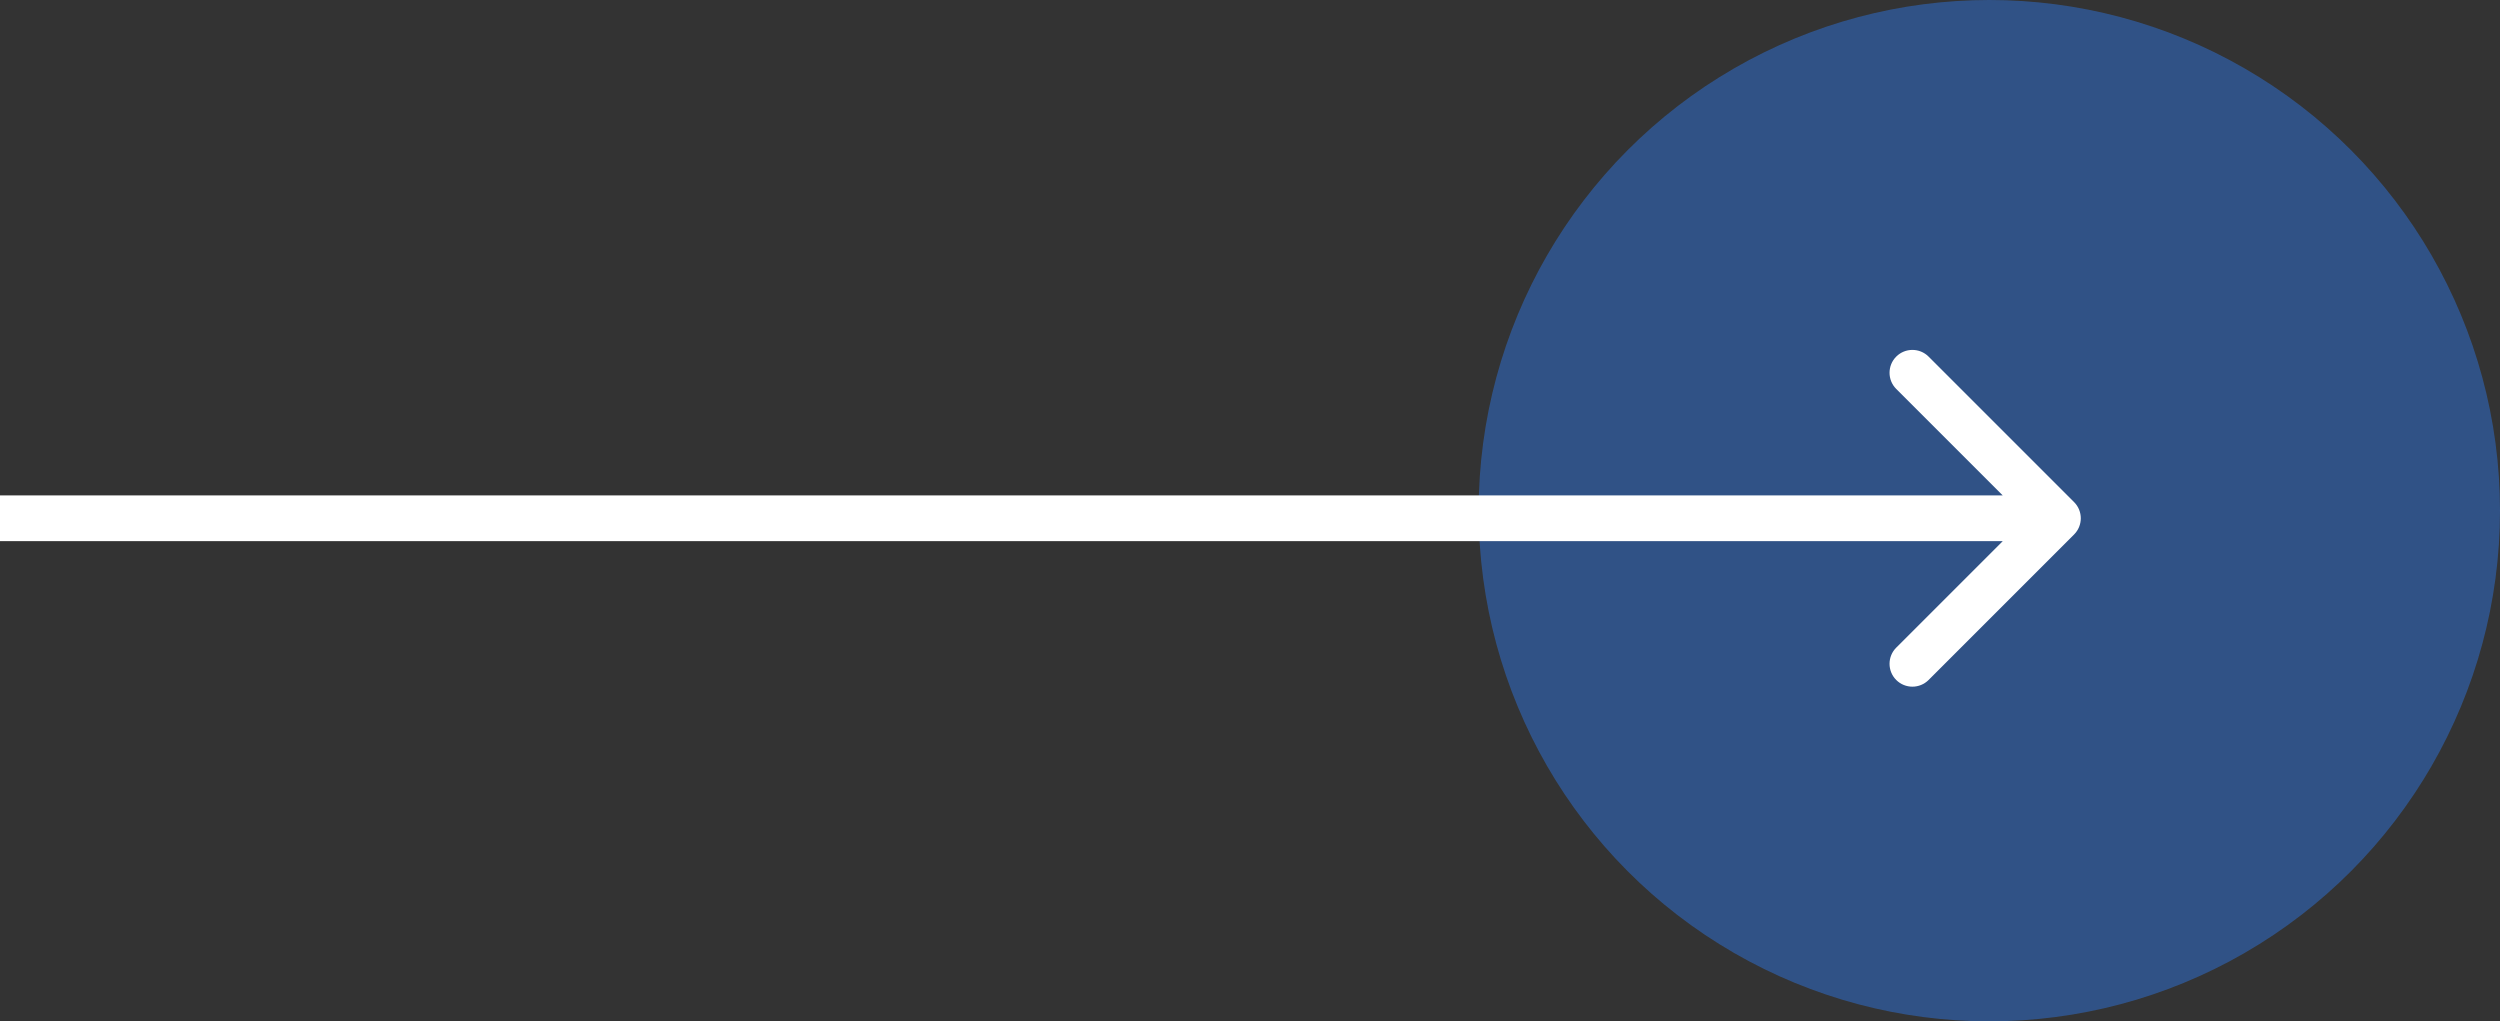 <svg width="164" height="67" viewBox="0 0 164 67" fill="none" xmlns="http://www.w3.org/2000/svg">
<rect x="0" y="0" width="164" height="67" fill="#333333" stroke="none"/>
<circle cx="130.5" cy="33.5" r="33.5" fill="#2F73DB" fill-opacity="0.5"/>
<path d="M136.061 35.061C136.646 34.475 136.646 33.525 136.061 32.939L126.515 23.393C125.929 22.808 124.979 22.808 124.393 23.393C123.808 23.979 123.808 24.929 124.393 25.515L132.879 34L124.393 42.485C123.808 43.071 123.808 44.021 124.393 44.607C124.979 45.192 125.929 45.192 126.515 44.607L136.061 35.061ZM0 35.5H135V32.5H0V35.5Z" fill="white"/>
</svg>
